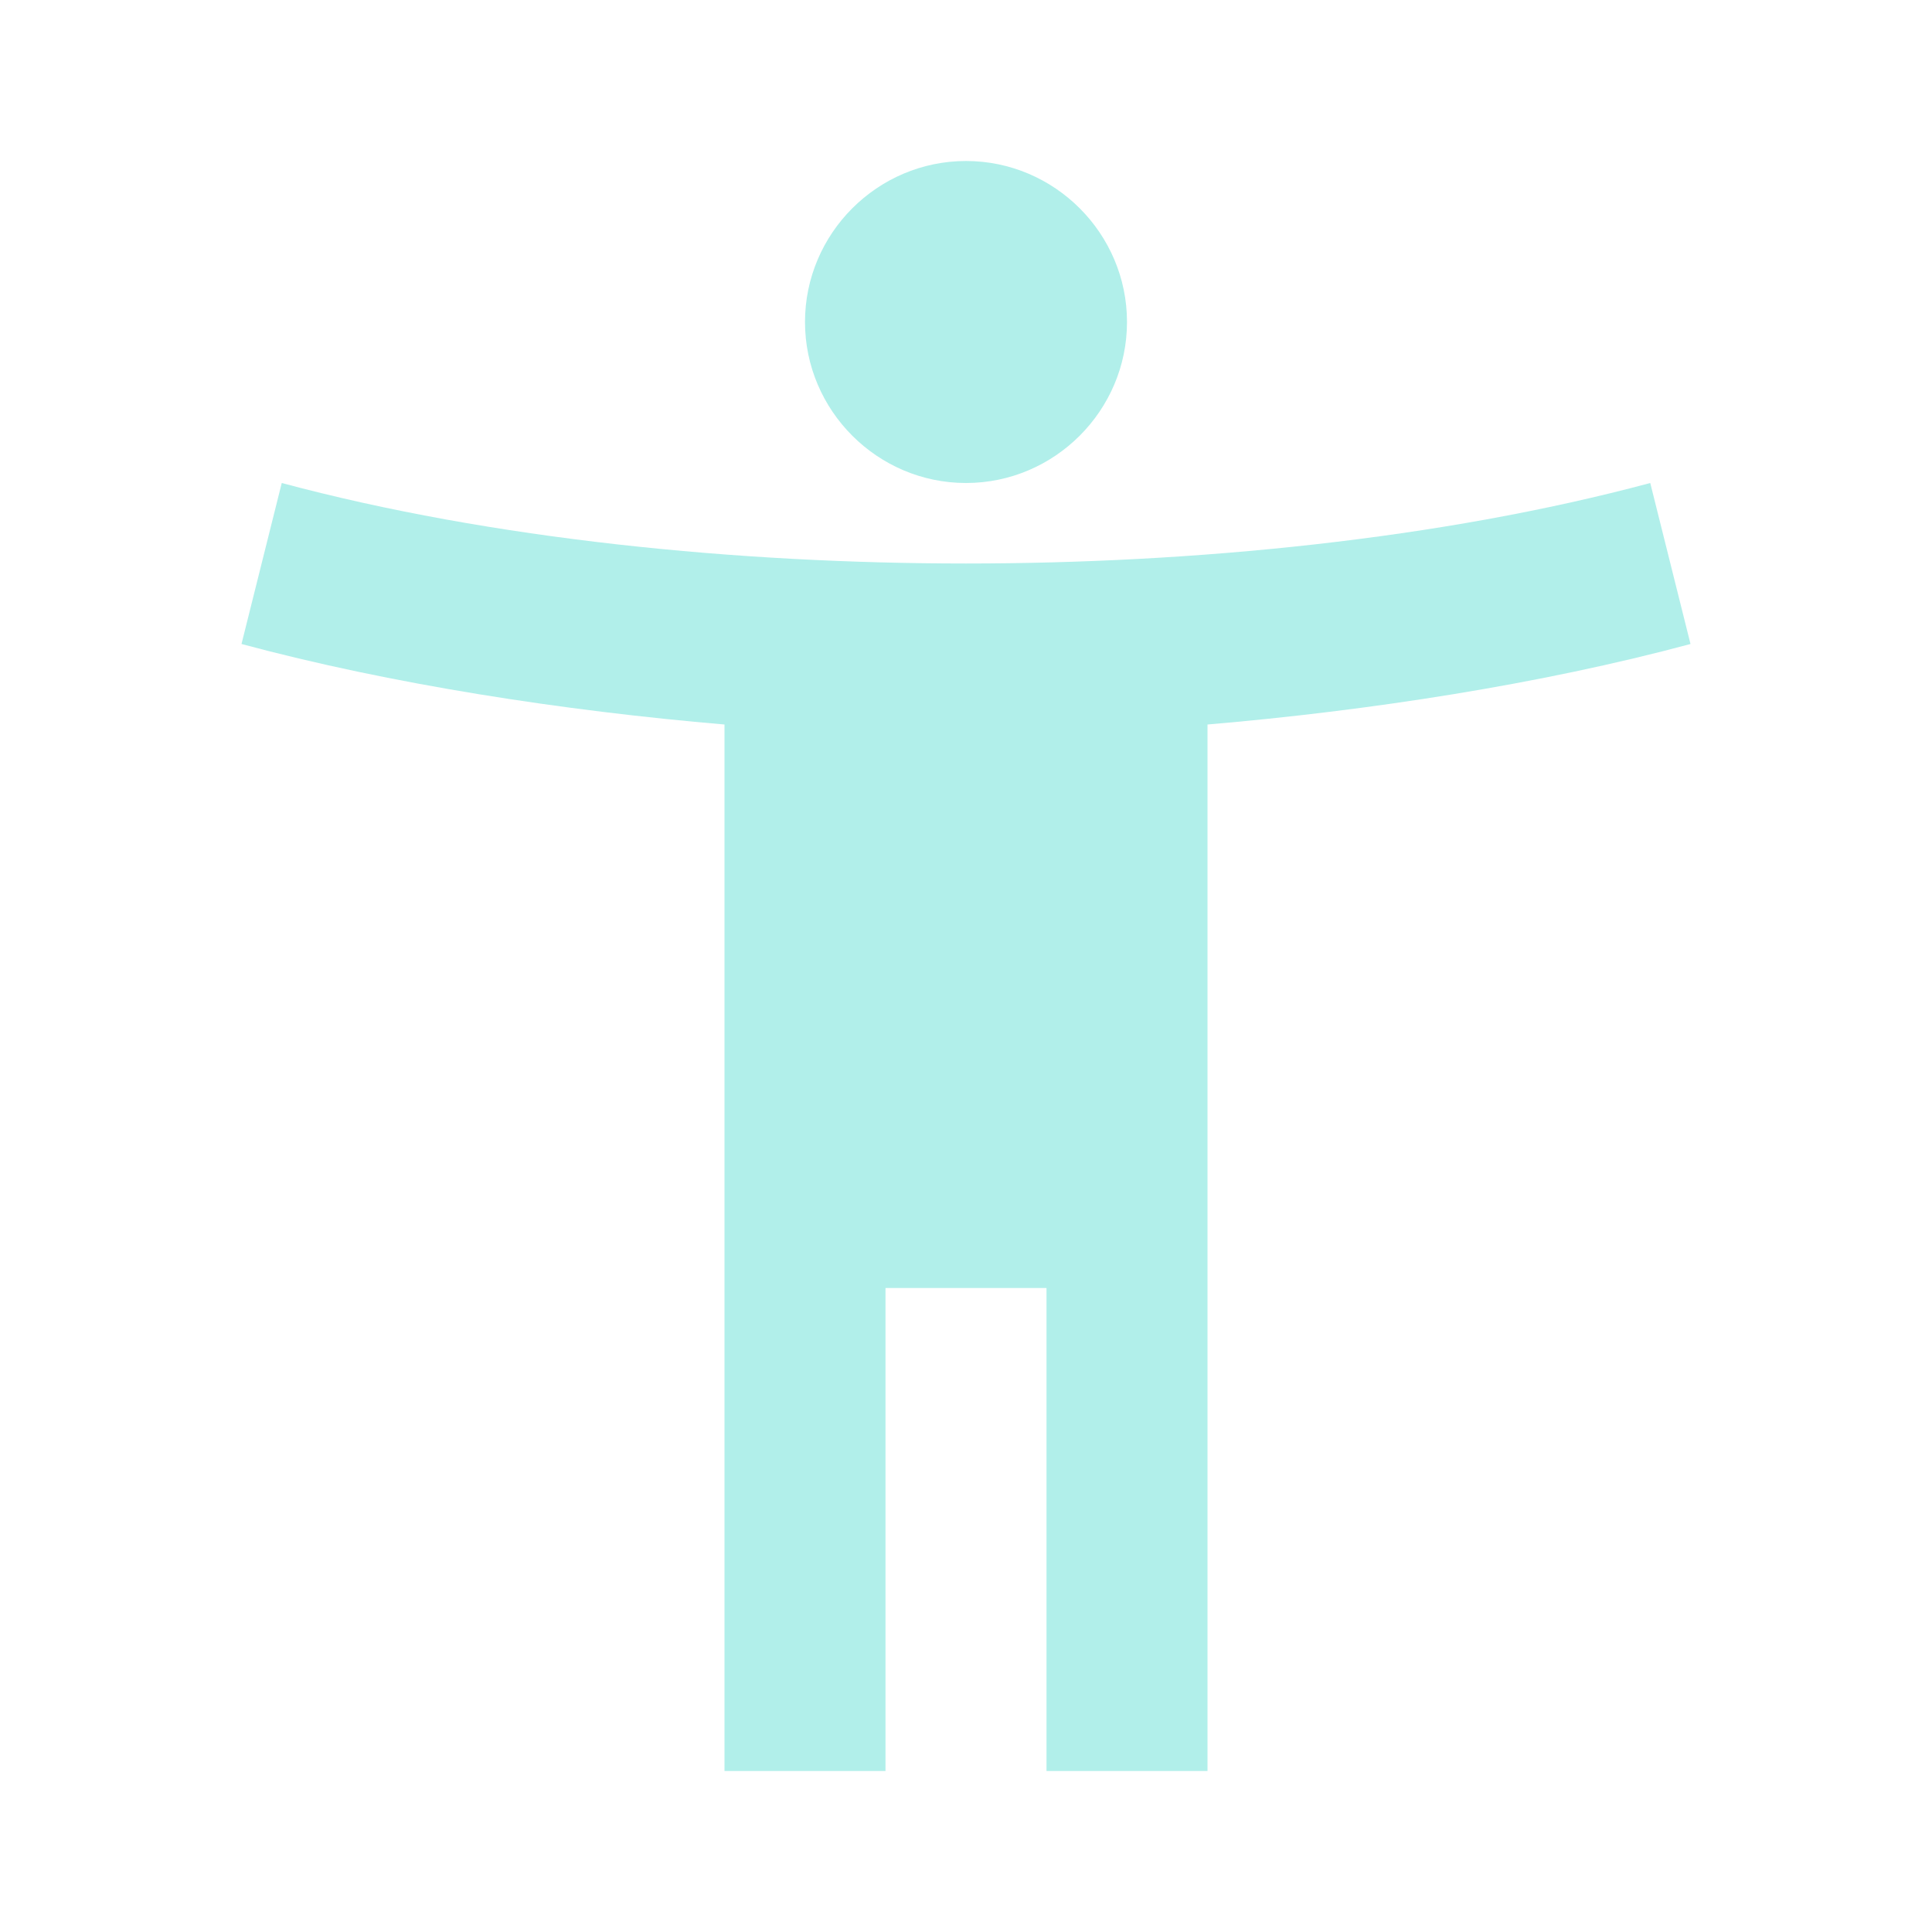 <svg width="54" height="54" viewBox="0 0 54 54" fill="none" xmlns="http://www.w3.org/2000/svg">
<g id="icon_AGENTS">
<path id="Shape" fill-rule="evenodd" clip-rule="evenodd" d="M31.5 9C31.5 11.475 29.475 13.5 27 13.5C24.525 13.5 22.5 11.475 22.5 9C22.5 6.525 24.525 4.5 27 4.5C29.475 4.5 31.5 6.525 31.5 9ZM27 15.75C33.367 15.75 40.252 15.075 46.125 13.5L47.25 18C43.065 19.125 38.25 19.867 33.75 20.25V49.5H29.25V36H24.75V49.5H20.25V20.25C15.75 19.867 10.935 19.125 6.75 18L7.875 13.5C13.748 15.075 20.633 15.75 27 15.75Z" fill="#B1EFEA"/>
</g>
</svg>
